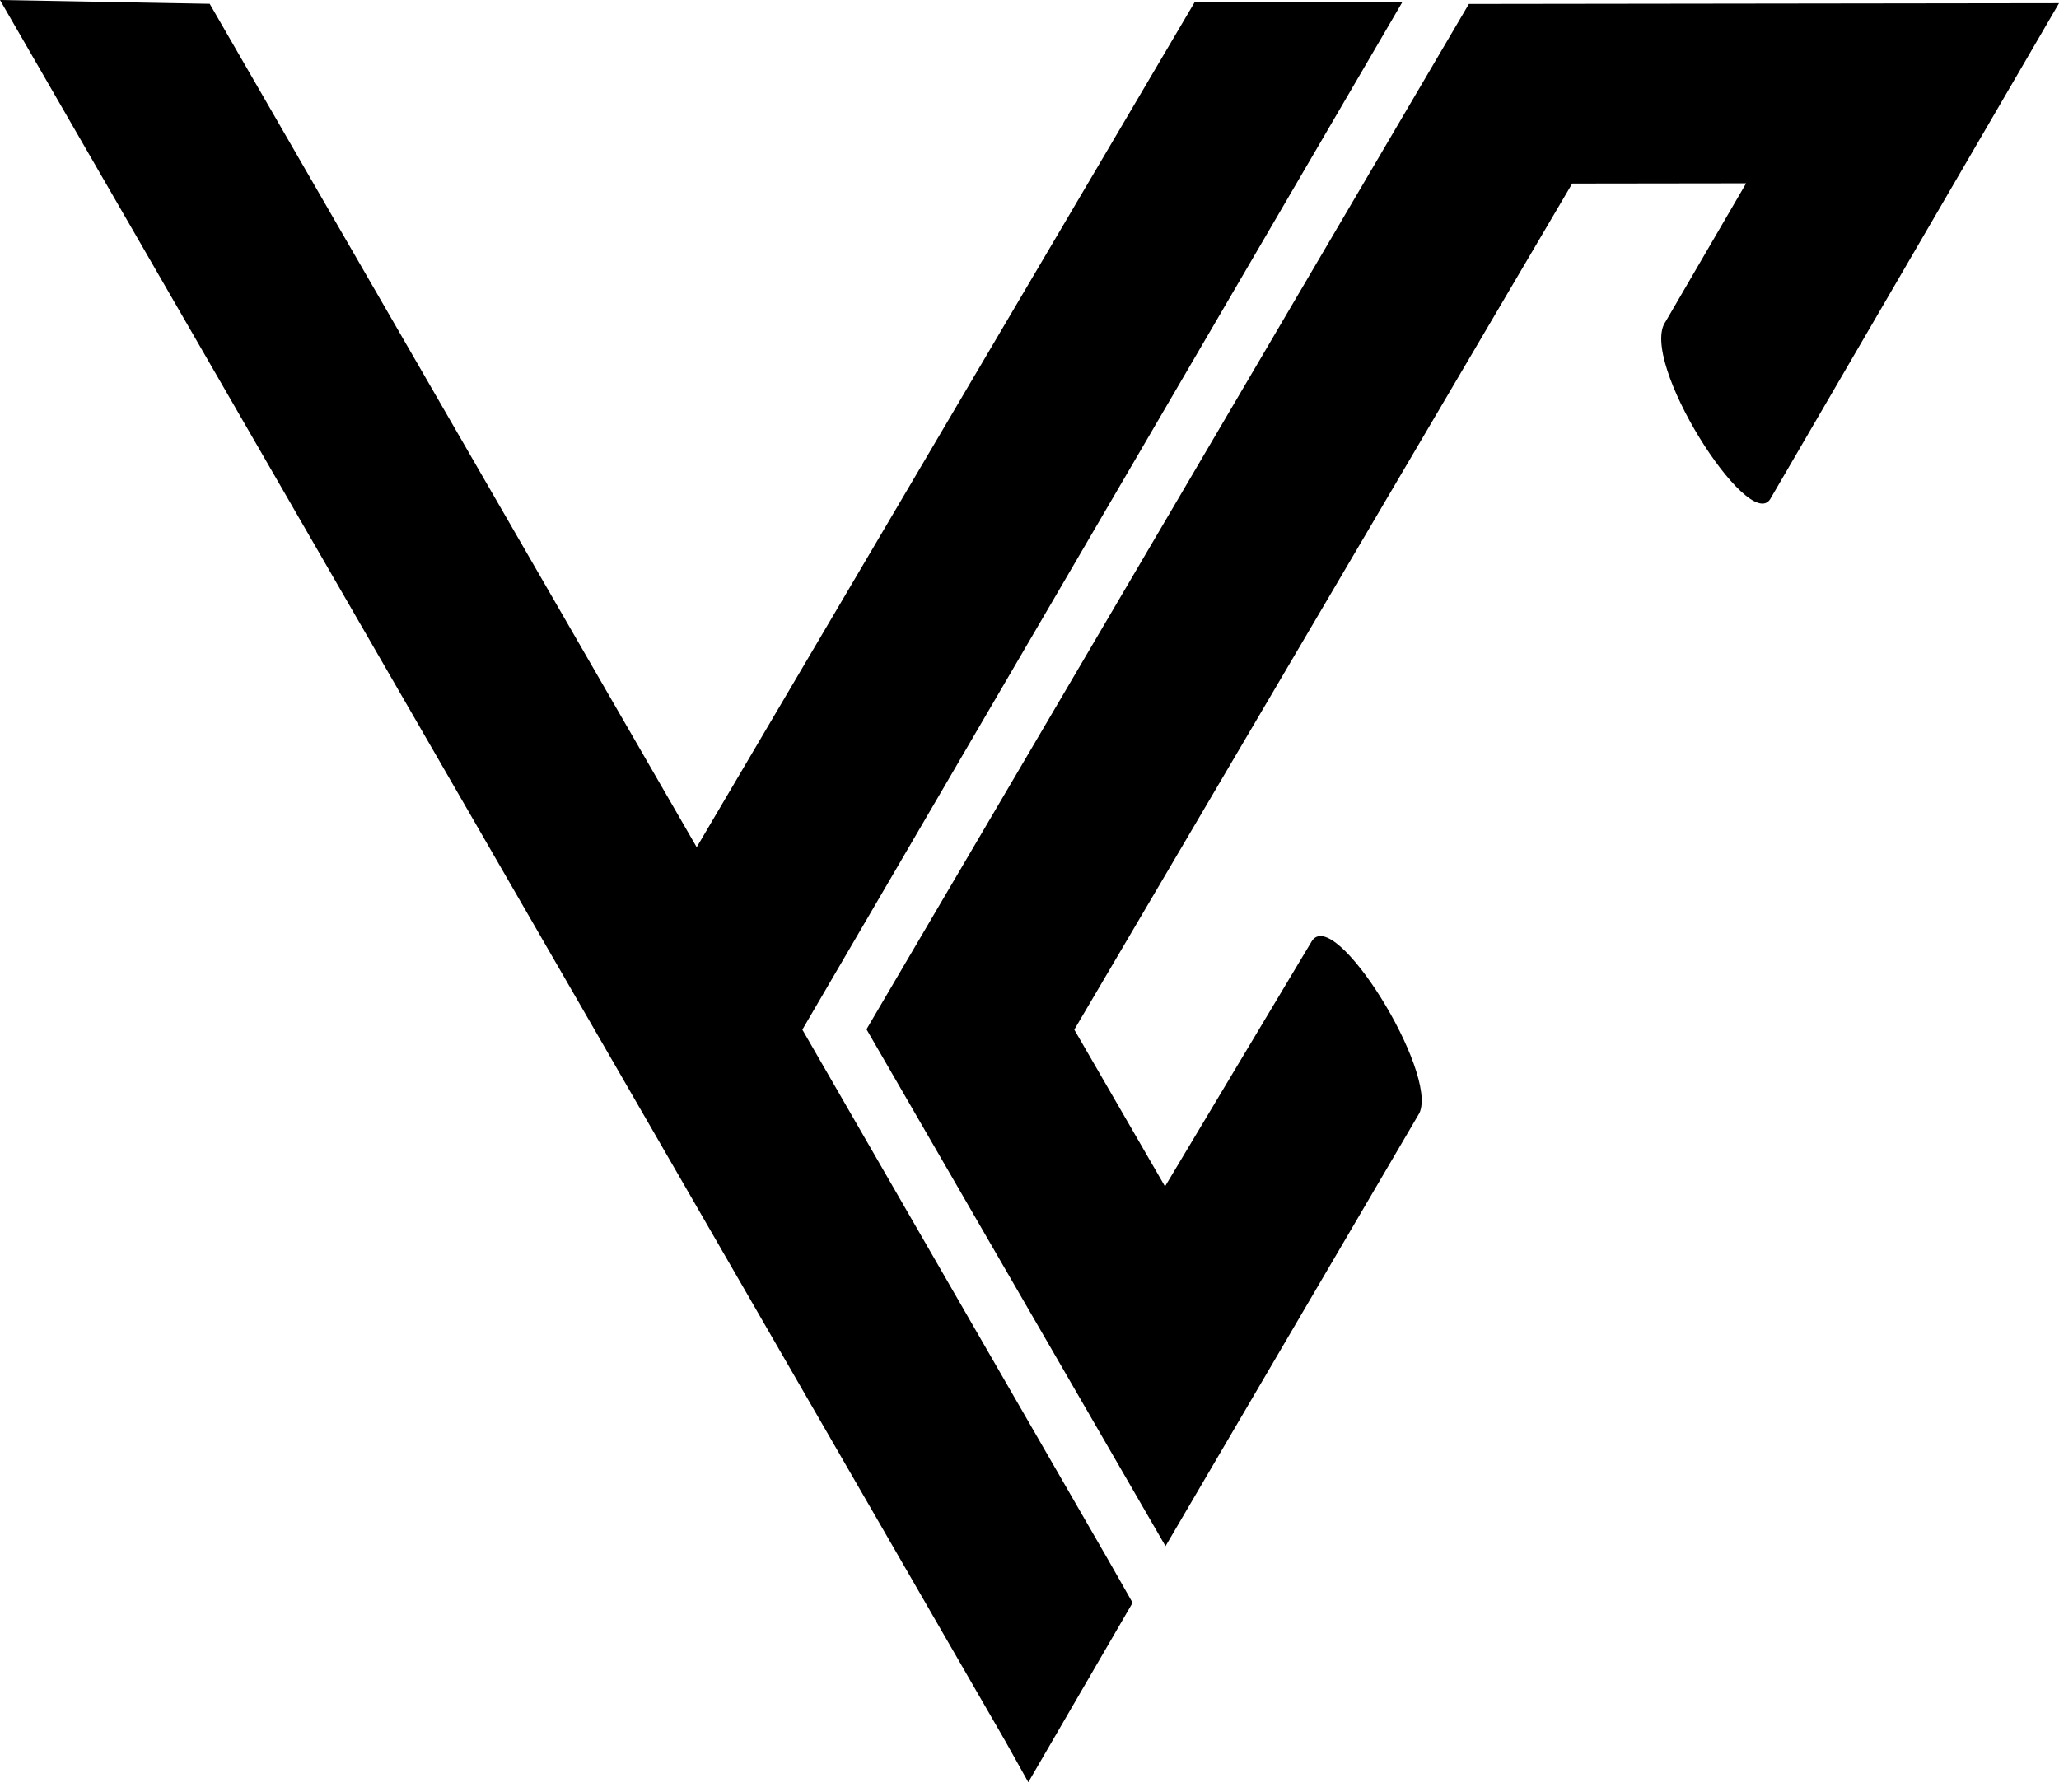 <svg width="54" height="47" viewBox="0 0 54 47" fill="none" xmlns="http://www.w3.org/2000/svg">
<path d="M54 0.084L38.523 0.104L22.725 26.997L30.567 40.553L37.227 29.192C37.721 28.119 34.987 23.714 34.4 24.692L30.554 31.118L28.175 27.006L41.233 4.814L45.794 4.808L43.685 8.431C42.955 9.431 45.849 13.983 46.424 13.094L54 0.084ZM0 0L26.368 45.671L26.969 46.746L29.704 42.038L29.055 40.898L21.043 27.006L36.775 0.061L31.332 0.056L18.272 22.221L5.5 0.1L0 0Z" fill="black"/>
</svg>
